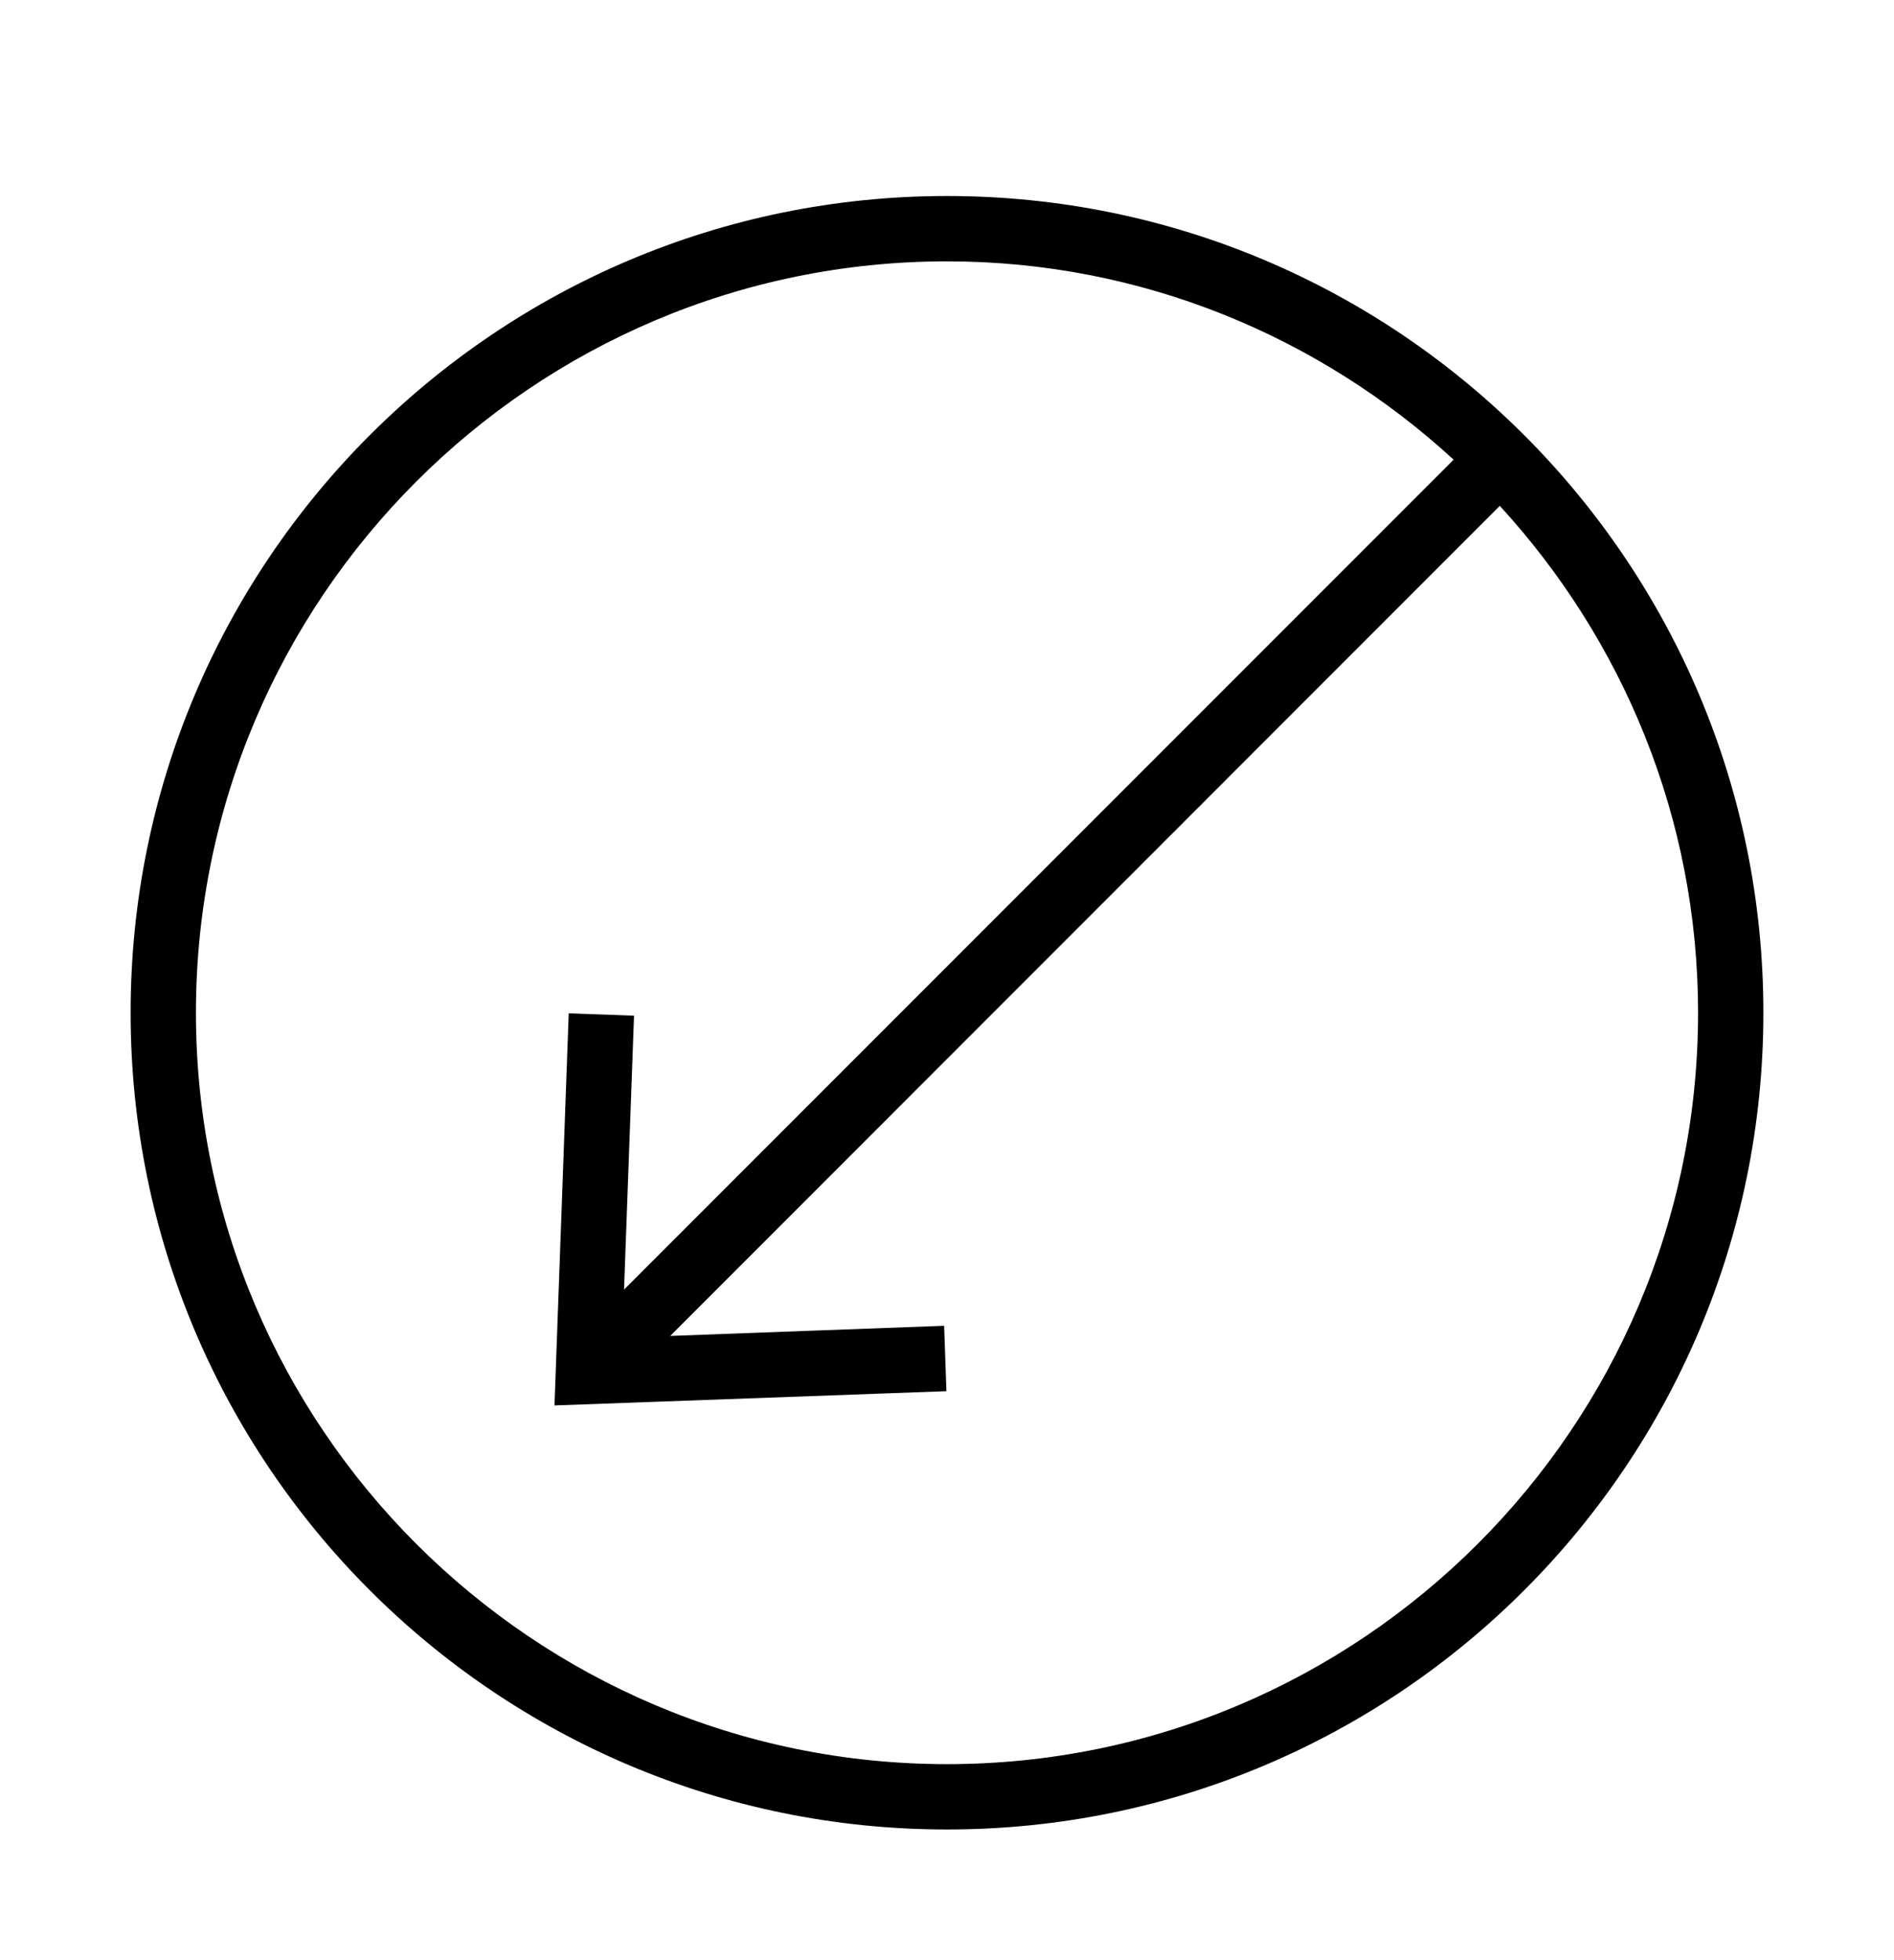 <?xml version="1.0" encoding="iso-8859-1"?>
<!DOCTYPE svg PUBLIC "-//W3C//DTD SVG 1.1//EN" "http://www.w3.org/Graphics/SVG/1.1/DTD/svg11.dtd">
<svg version="1.1" xmlns="http://www.w3.org/2000/svg" xmlns:xlink="http://www.w3.org/1999/xlink" x="0px" y="0px" width="29" height="30" viewBox="0 0 29 30" xml:space="preserve">
    <g transform="translate(-390 -80)">
        <path xmlns="http://www.w3.org/2000/svg" xmlns:xlink="http://www.w3.org/1999/xlink" id="connect-arrow-down-left-7" d="M404.5,108c6.903,0,12.5-5.598,12.5-12.5c0-6.904-5.597-12.5-12.5-12.5   S392,88.596,392,95.5C392,102.402,397.597,108,404.5,108z M404.5,84c2.99,0,5.71,1.157,7.757,3.035l-12.702,12.702l0.153-4.192   l-1-0.036l-0.218,6.001l6.001-0.218l-0.035-1.001l-4.194,0.155l12.702-12.704C414.843,89.79,416,92.509,416,95.5   c0,6.34-5.159,11.5-11.5,11.5S393,101.84,393,95.5C393,89.158,398.159,84,404.5,84z"/>
	
    </g>
</svg>
